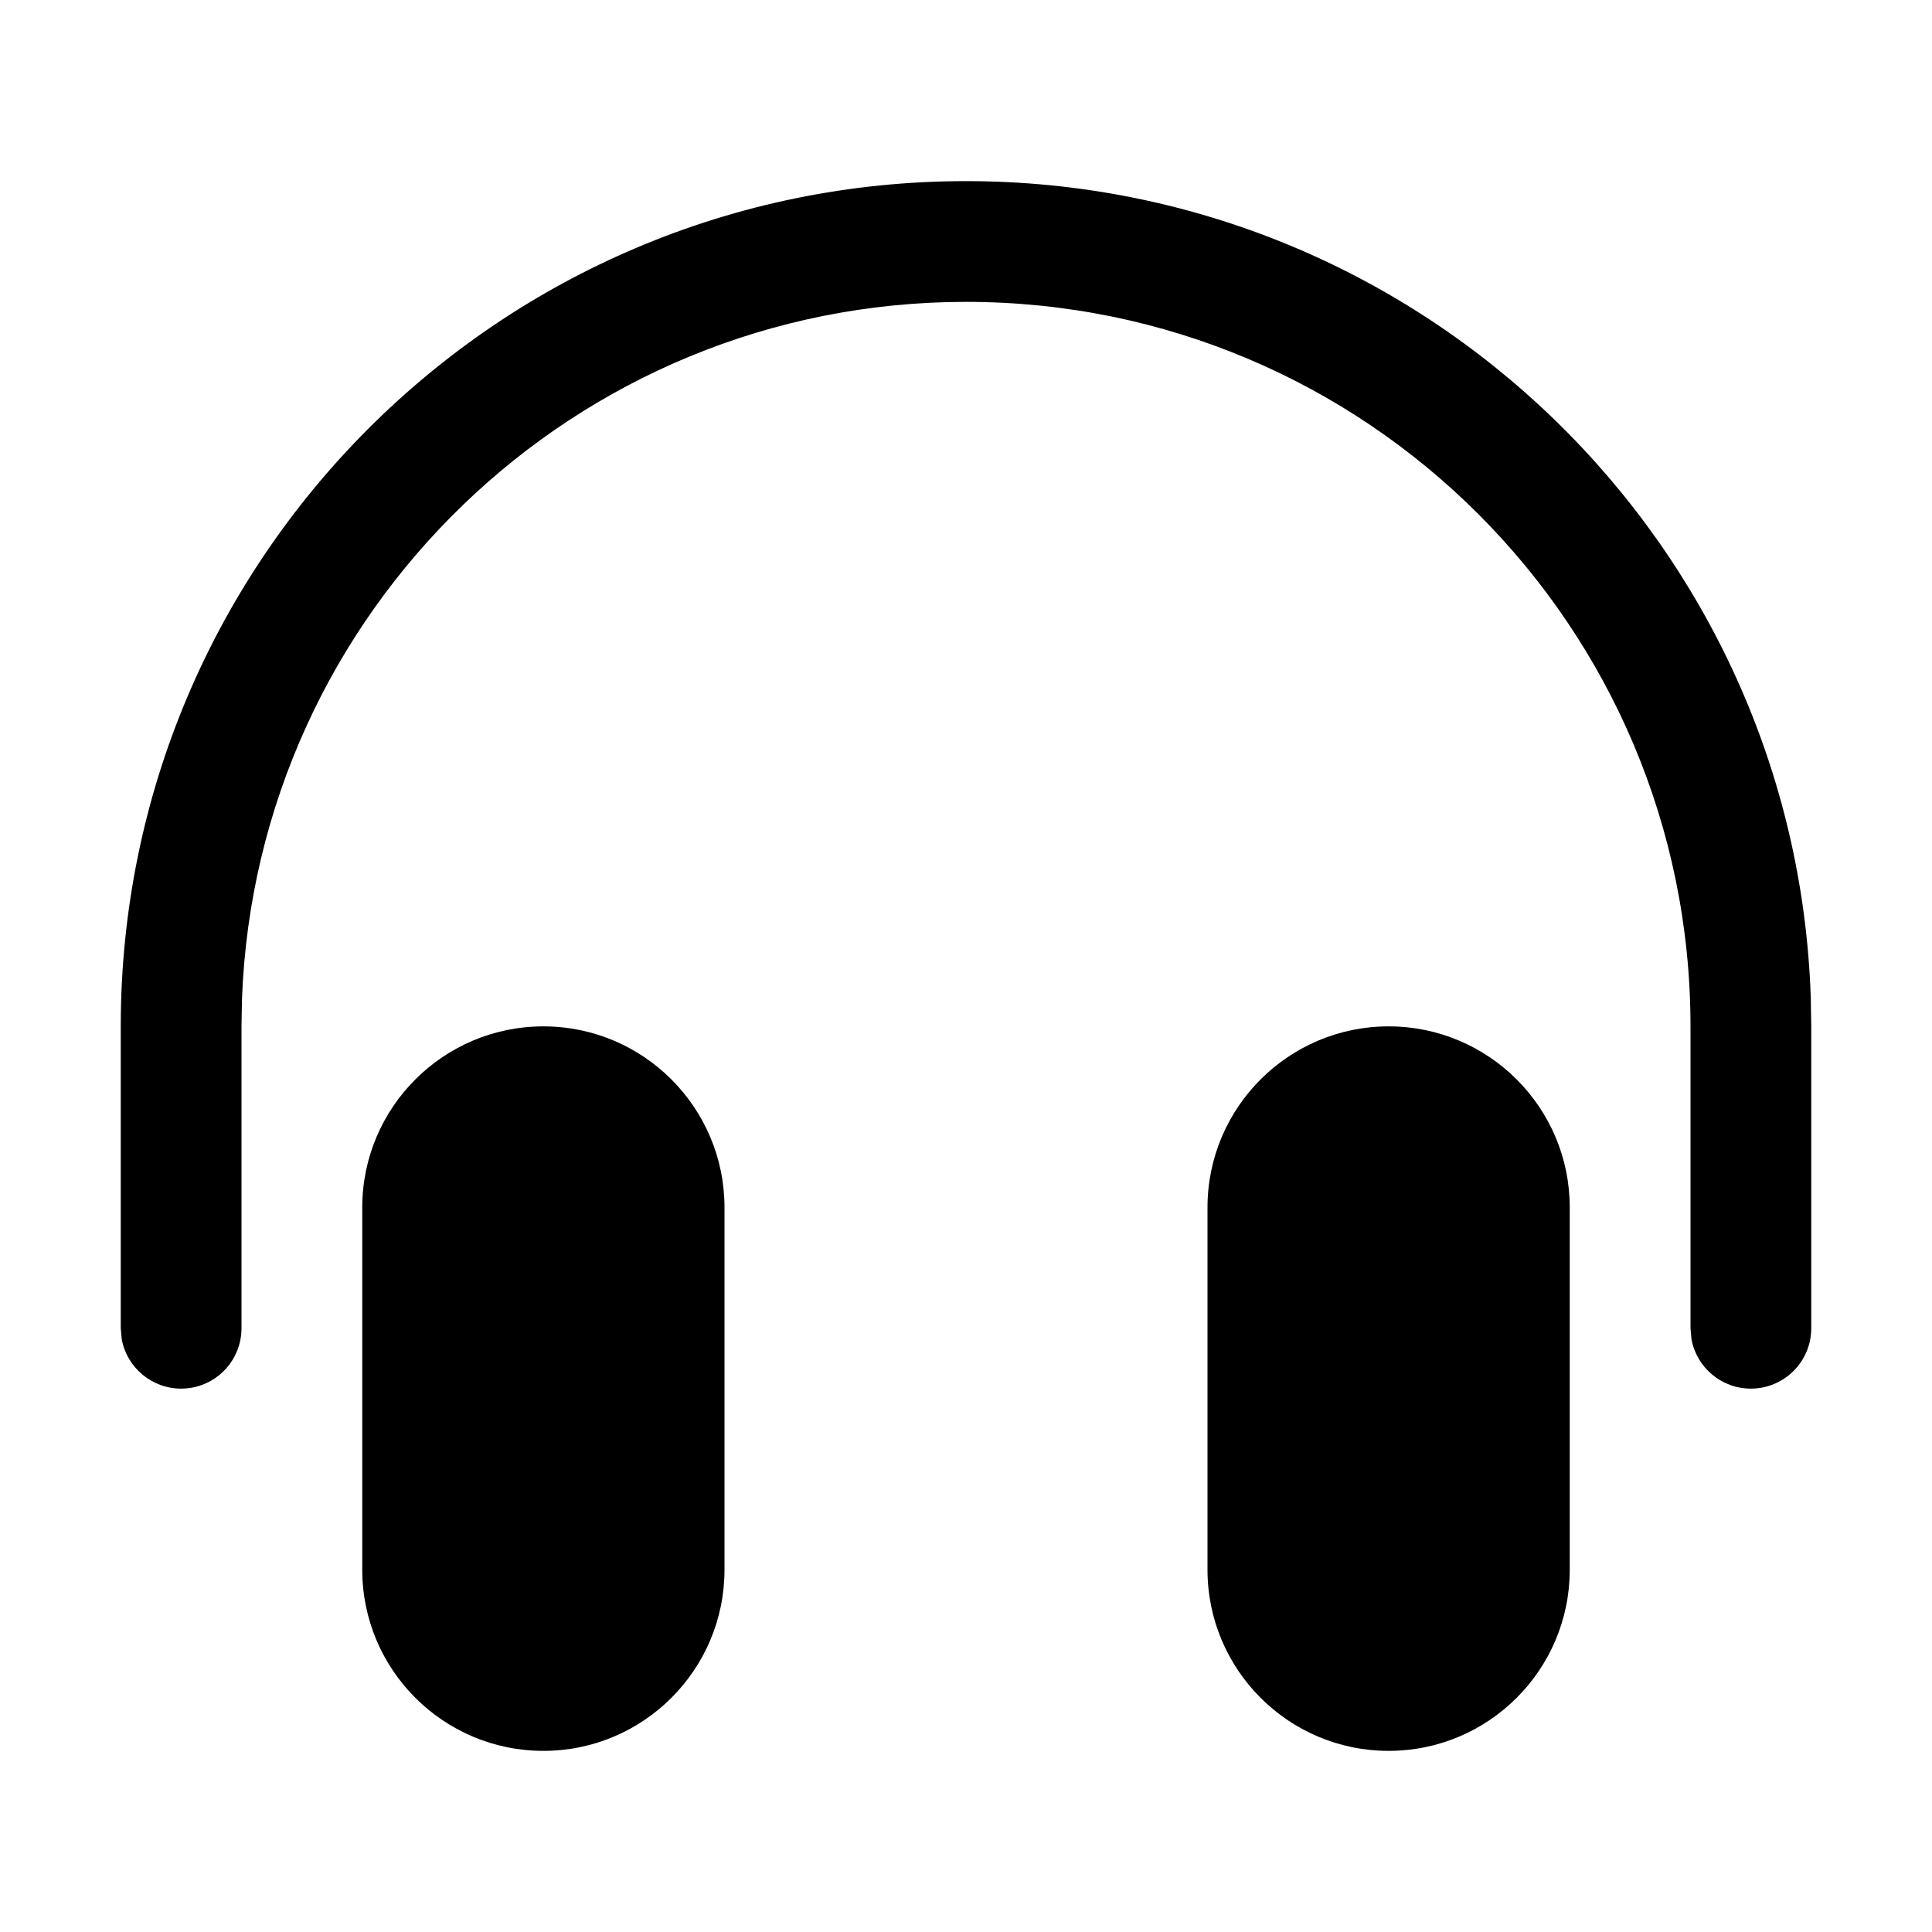 <?xml version="1.0" encoding="UTF-8"?>
<svg width="16px" height="16px" viewBox="0 0 16 16" version="1.1" xmlns="http://www.w3.org/2000/svg" xmlns:xlink="http://www.w3.org/1999/xlink">
    <title>buletooth_icon/pheadset</title>
    <g id="buletooth_icon/pheadset" stroke="none" stroke-width="1" fill="none" fill-rule="evenodd">
        <g id="ICON-/-Device-/-PC" transform="translate(1, 1.5)" fill="#000000" fill-rule="nonzero">
            <path d="M7,0 C10.785,0 13.869,3.005 13.996,6.759 L14,7 L14,9.5 C14,9.776 13.776,10 13.5,10 C13.255,10 13.05,9.823 13.008,9.59 L13,9.5 L13,7 C13,3.686 10.314,1 7,1 C3.762,1 1.122,3.566 1.004,6.775 L1,7 L1,9.5 C1,9.776 0.776,10 0.5,10 C0.255,10 0.05,9.823 0.008,9.59 L0,9.5 L0,7 C0,3.134 3.134,0 7,0 Z M3.5,7 C4.328,7 5,7.672 5,8.5 L5,11.5 C5,12.328 4.328,13 3.5,13 C2.672,13 2,12.328 2,11.5 L2,8.5 C2,7.672 2.672,7 3.5,7 Z M10.5,7 C11.328,7 12,7.672 12,8.5 L12,11.5 C12,12.328 11.328,13 10.5,13 C9.672,13 9,12.328 9,11.5 L9,8.5 C9,7.672 9.672,7 10.5,7 Z" id="形状结合"></path>
        </g>
    </g>
</svg>